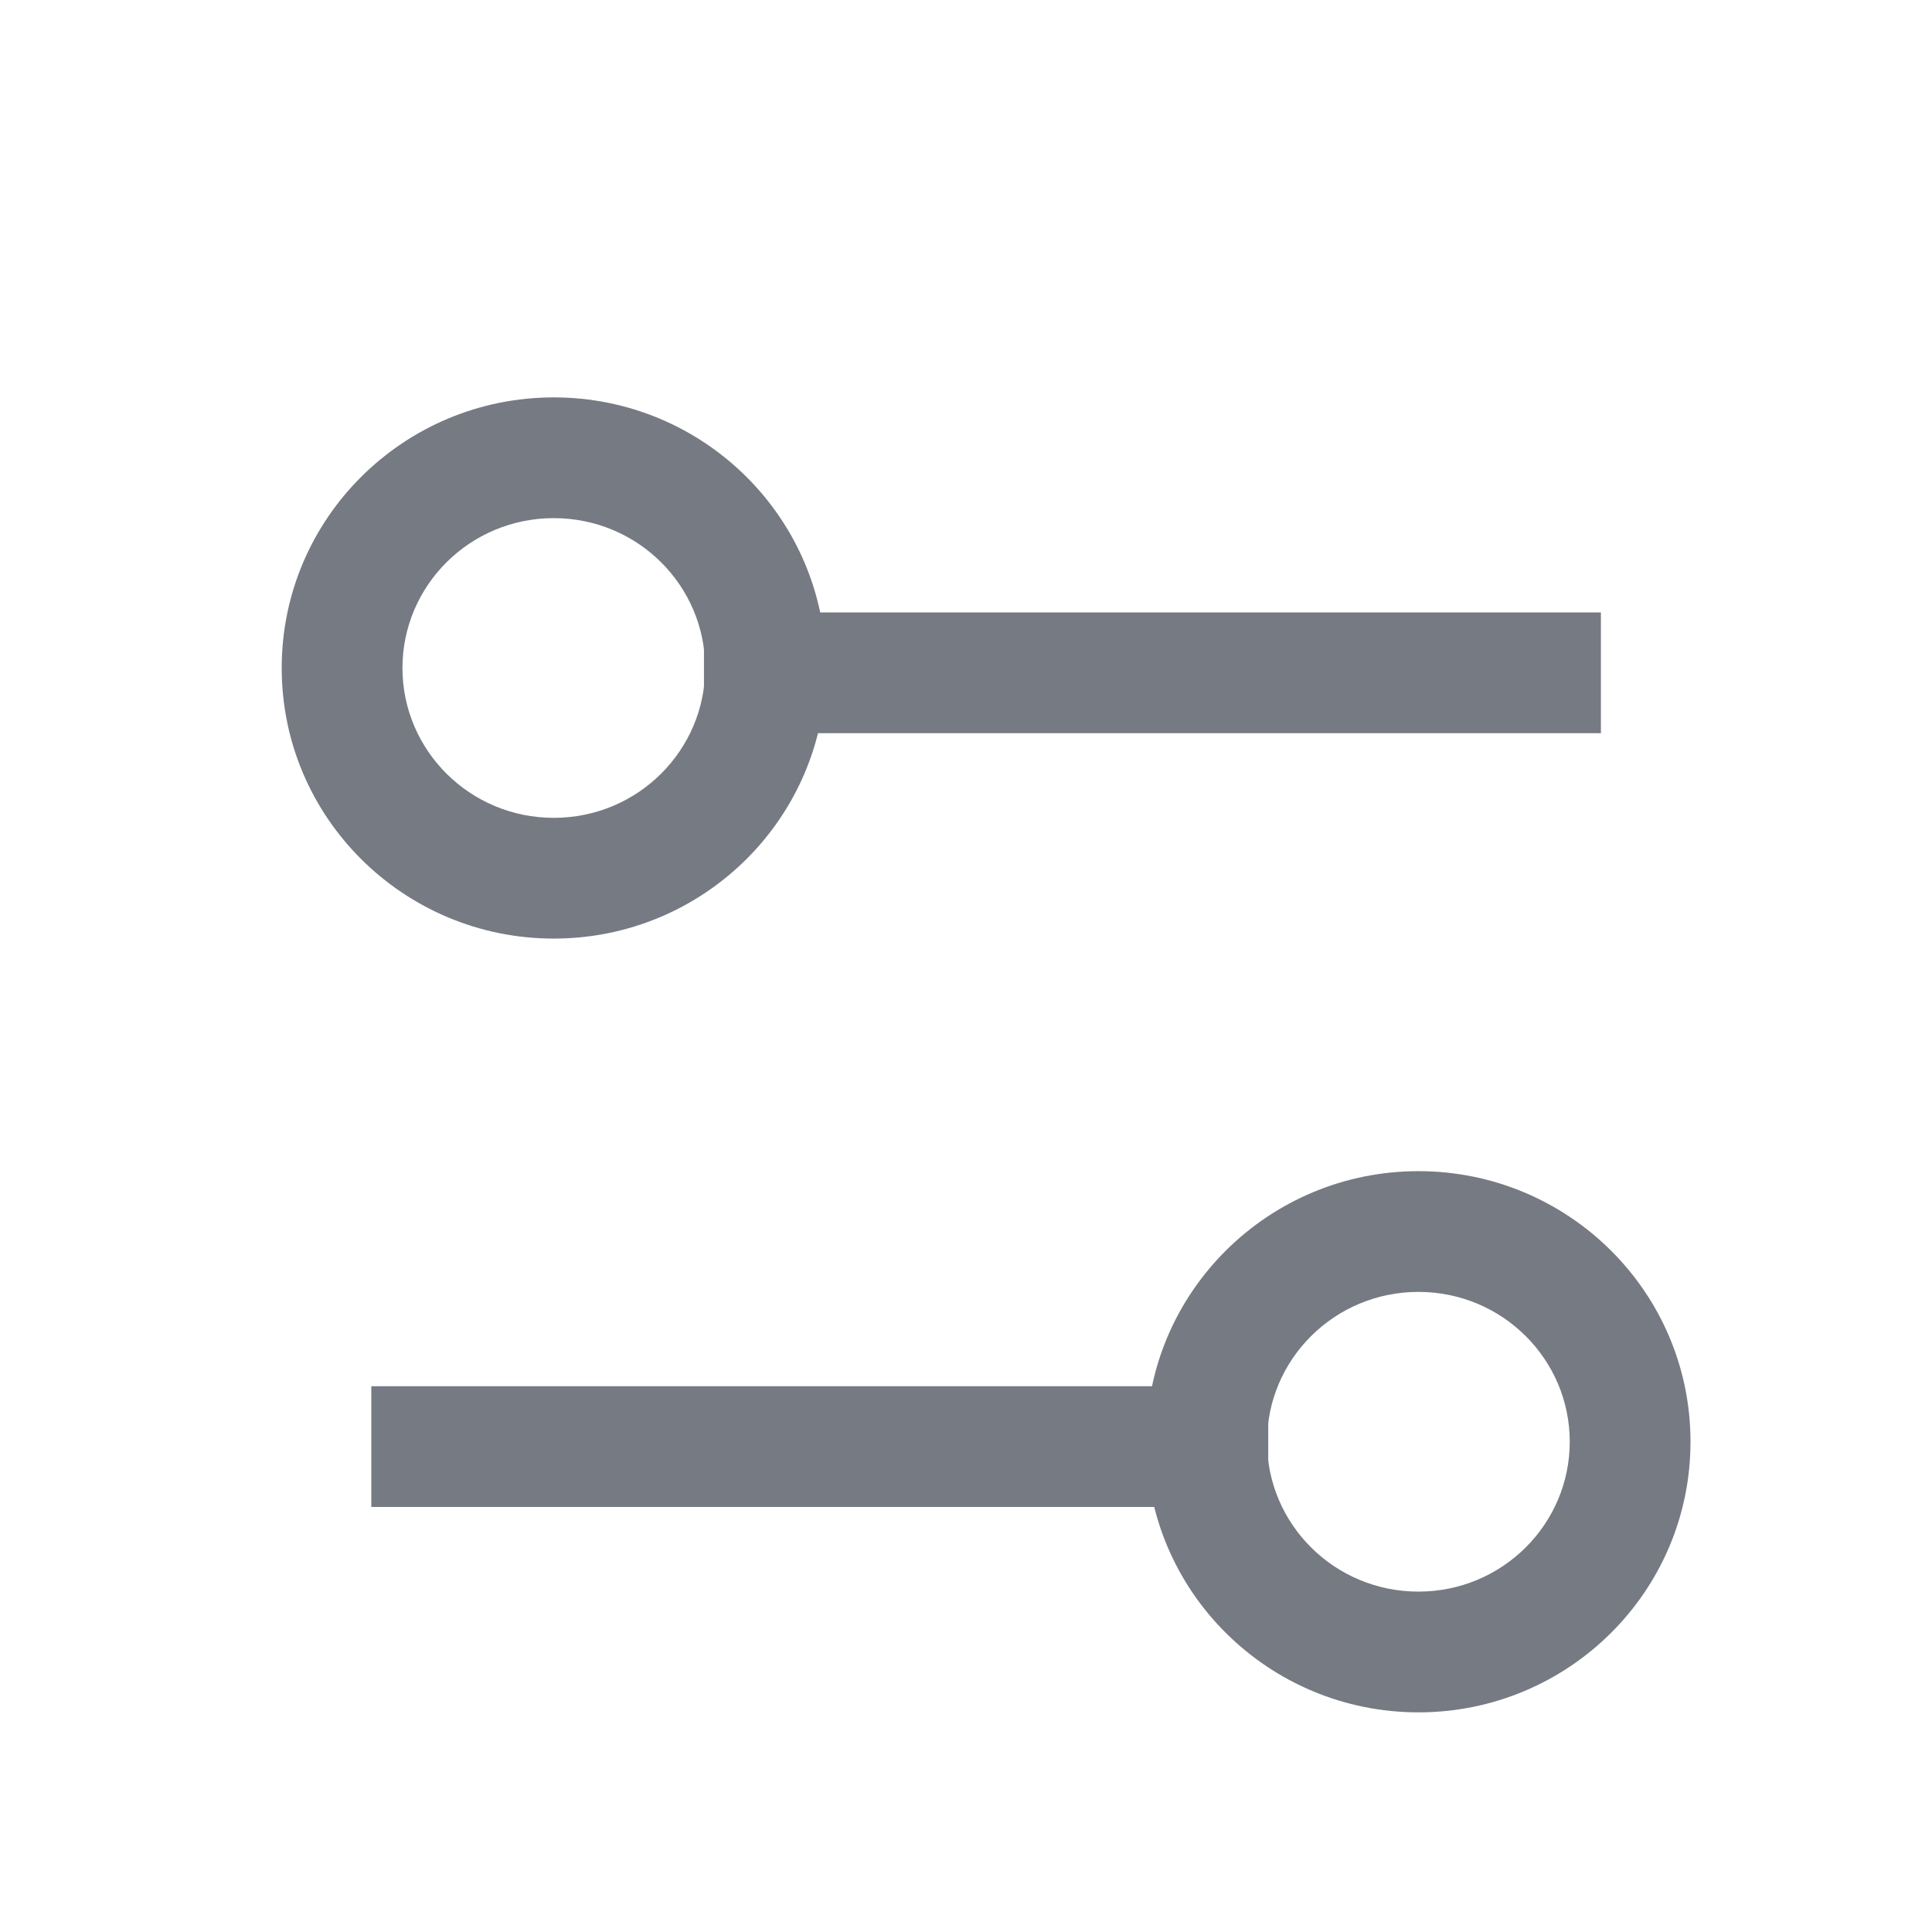 <svg width="16" height="16" viewBox="0 0 16 16" fill="none" xmlns="http://www.w3.org/2000/svg">
<path fill-rule="evenodd" clip-rule="evenodd" d="M5.83 5.072H13.258V6.072H5.83V5.072Z" fill="#767A83"/>
<path fill-rule="evenodd" clip-rule="evenodd" d="M2.333 5.532C2.333 4.291 3.345 3.291 4.586 3.291C5.828 3.291 6.84 4.291 6.84 5.532C6.84 6.773 5.828 7.773 4.586 7.773C3.345 7.773 2.333 6.773 2.333 5.532ZM4.586 4.291C3.891 4.291 3.333 4.85 3.333 5.532C3.333 6.214 3.891 6.773 4.586 6.773C5.282 6.773 5.84 6.214 5.84 5.532C5.84 4.85 5.282 4.291 4.586 4.291Z" fill="#767A83"/>
<path fill-rule="evenodd" clip-rule="evenodd" d="M10.503 11.48H3.075V12.48H10.503V11.48Z" fill="#767A83"/>
<path fill-rule="evenodd" clip-rule="evenodd" d="M14 11.94C14 10.699 12.988 9.699 11.747 9.699C10.506 9.699 9.493 10.699 9.493 11.94C9.493 13.181 10.506 14.181 11.747 14.181C12.988 14.181 14 13.181 14 11.94ZM11.747 10.699C12.442 10.699 13 11.258 13 11.94C13 12.622 12.442 13.181 11.747 13.181C11.051 13.181 10.493 12.622 10.493 11.94C10.493 11.258 11.051 10.699 11.747 10.699Z" fill="#767A83"/>
</svg>
